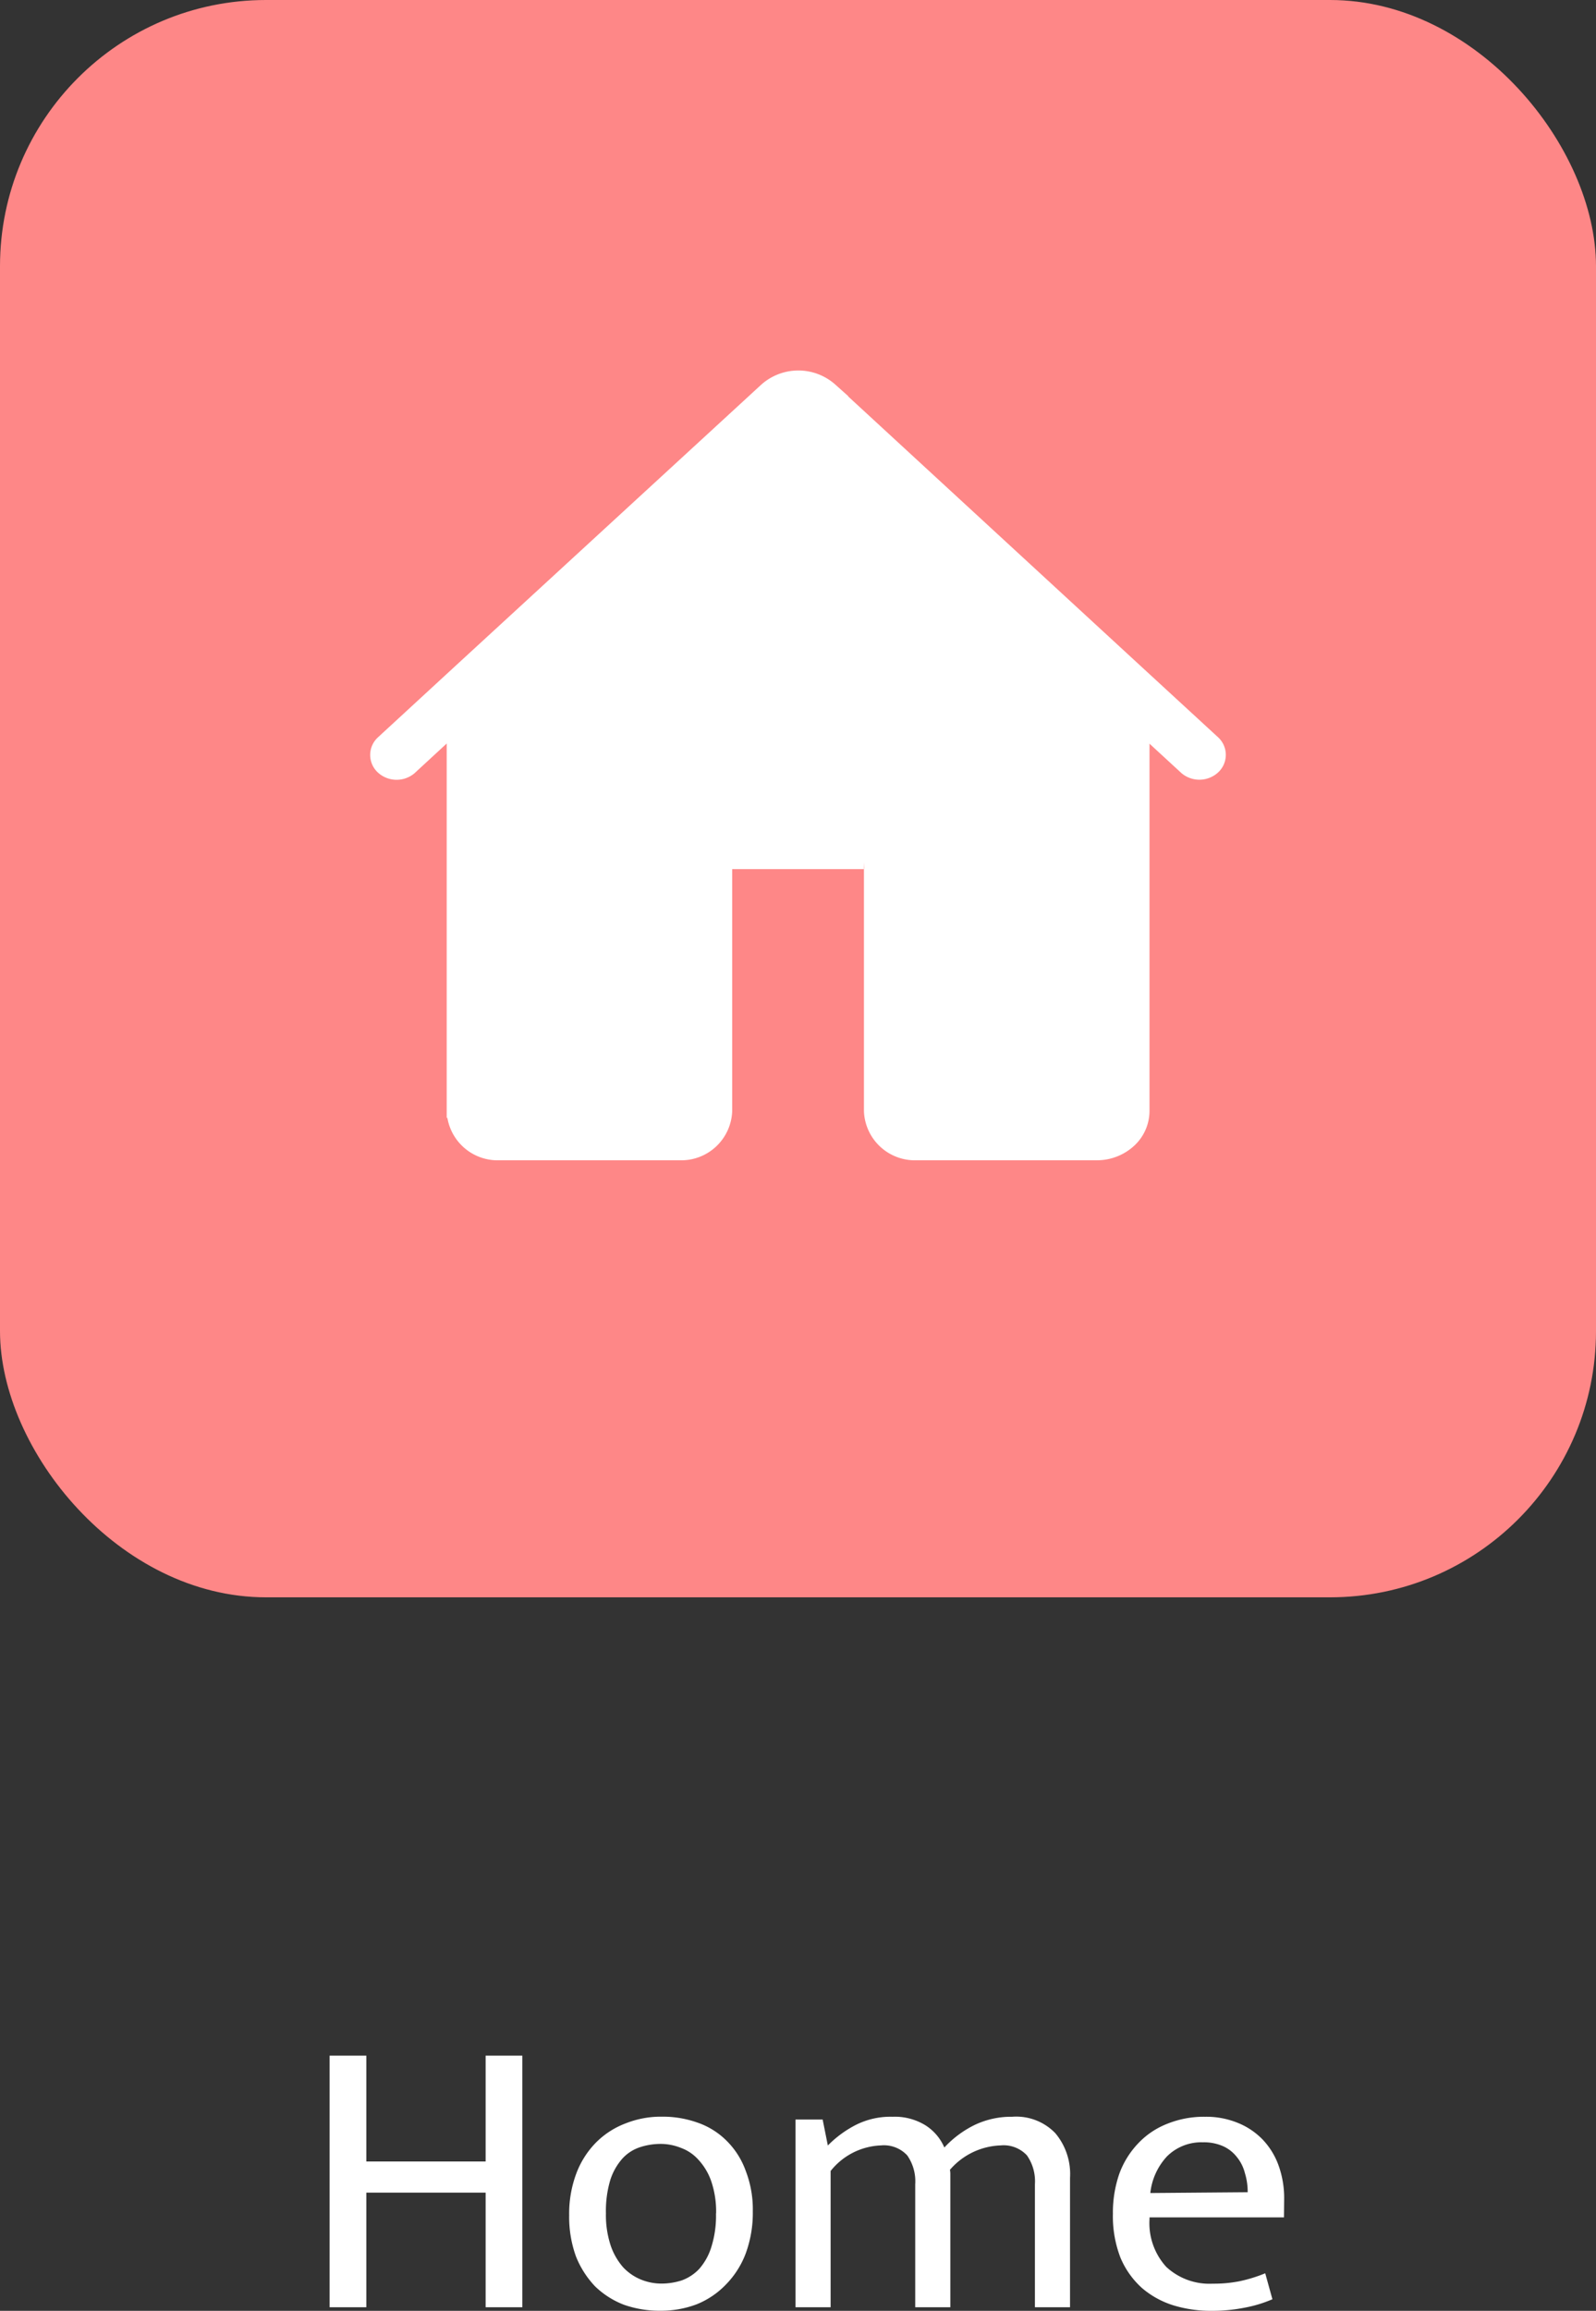 <svg xmlns="http://www.w3.org/2000/svg" width="72" height="104.162" viewBox="0 0 72 104.162">
  <rect x="0" y="0" width="72" height="104.162" fill="#333333" stroke="none"/>
  <g id="button3" transform="translate(-13147 -9368)">
    <path id="Контур_1267" data-name="Контур 1267" d="M556.87,688V676.66h1.656v4.77h5.382v-4.77h1.656V688h-1.656v-5.166h-5.382V688Zm19.091-4.32a5.3,5.3,0,0,1-.324,1.908,4.037,4.037,0,0,1-.9,1.4,3.786,3.786,0,0,1-1.314.882,4.564,4.564,0,0,1-1.638.288,4.837,4.837,0,0,1-1.638-.27,3.863,3.863,0,0,1-1.3-.828,4.206,4.206,0,0,1-.864-1.35,5.223,5.223,0,0,1-.306-1.854,5.157,5.157,0,0,1,.324-1.89,3.981,3.981,0,0,1,.882-1.386,3.755,3.755,0,0,1,1.332-.864,4.325,4.325,0,0,1,1.638-.306,4.683,4.683,0,0,1,1.62.27,3.442,3.442,0,0,1,1.3.81,3.632,3.632,0,0,1,.864,1.35A4.822,4.822,0,0,1,575.961,683.68Zm-1.656.09a4.232,4.232,0,0,0-.216-1.44,2.751,2.751,0,0,0-.576-.972,1.95,1.95,0,0,0-.792-.54,2.452,2.452,0,0,0-.918-.18,2.994,2.994,0,0,0-.918.144,1.864,1.864,0,0,0-.792.5,2.692,2.692,0,0,0-.558.972,4.863,4.863,0,0,0-.2,1.512,4.392,4.392,0,0,0,.216,1.458,2.916,2.916,0,0,0,.558.972,2.284,2.284,0,0,0,.81.558,2.452,2.452,0,0,0,.918.18,3,3,0,0,0,.918-.144,2.03,2.03,0,0,0,.792-.522,2.7,2.7,0,0,0,.54-.972A4.648,4.648,0,0,0,574.3,683.77Zm5.167,4.23h-1.584v-8.46h1.224l.234,1.17a4.922,4.922,0,0,1,1.278-.936,3.475,3.475,0,0,1,1.638-.36,2.642,2.642,0,0,1,1.476.378,2.22,2.22,0,0,1,.864,1.008,4.671,4.671,0,0,1,1.386-1.026,3.844,3.844,0,0,1,1.674-.36,2.45,2.45,0,0,1,1.944.738,2.858,2.858,0,0,1,.666,2.016V688h-1.584v-5.544a2.033,2.033,0,0,0-.36-1.3,1.434,1.434,0,0,0-1.188-.45,3.155,3.155,0,0,0-2.286,1.1.914.914,0,0,1,.018.18V688h-1.584v-5.544a2.033,2.033,0,0,0-.36-1.3,1.434,1.434,0,0,0-1.188-.45,3.044,3.044,0,0,0-2.268,1.152Zm20.452-4.05h-6.066v.072a2.923,2.923,0,0,0,.756,2.16,2.86,2.86,0,0,0,2.088.756,6,6,0,0,0,1.206-.108,6.735,6.735,0,0,0,1.17-.36l.324,1.17a5.856,5.856,0,0,1-1.242.378,7.521,7.521,0,0,1-1.512.144,5.785,5.785,0,0,1-1.728-.252,4.014,4.014,0,0,1-1.4-.774,3.826,3.826,0,0,1-.972-1.368,5.175,5.175,0,0,1-.342-1.98,5.343,5.343,0,0,1,.288-1.8,3.94,3.94,0,0,1,.846-1.368,3.608,3.608,0,0,1,1.3-.882,4.434,4.434,0,0,1,1.728-.324,3.759,3.759,0,0,1,1.458.27,3.243,3.243,0,0,1,1.134.756,3.314,3.314,0,0,1,.72,1.17,4.344,4.344,0,0,1,.252,1.512Zm-1.638-1.134a2.835,2.835,0,0,0-.126-.864,1.85,1.85,0,0,0-.36-.72,1.646,1.646,0,0,0-.612-.486,2.123,2.123,0,0,0-.918-.18,2.193,2.193,0,0,0-1.62.63,2.876,2.876,0,0,0-.756,1.656Z" transform="translate(12605 8784)" fill="#fff"/>
    <rect id="Прямоугольник_73" data-name="Прямоугольник 73" width="72" height="72" rx="12" transform="translate(13147 9368)" fill="#fe8787"/>
    <g id="Сгруппировать_65" data-name="Сгруппировать 65" transform="translate(12605 8784)">
      <path id="Контур_1270" data-name="Контур 1270" d="M596.761,617.466l-3.466-3.188-13.809-12.717a2.209,2.209,0,0,0-2.942,0l-13.83,12.709-3.475,3.2a.776.776,0,0,0,.022,1.14.95.95,0,0,0,1.239.02l1.952-1.8v17.257A2,2,0,0,0,564.533,636h8.117a2,2,0,0,0,2.081-1.914V623.148a.286.286,0,0,1,.3-.273h5.944a.286.286,0,0,1,.3.273v10.938A2,2,0,0,0,583.35,636h8.126a2.175,2.175,0,0,0,1.471-.561,1.84,1.84,0,0,0,.61-1.353V616.838l1.943,1.788a.95.95,0,0,0,1.239-.02A.776.776,0,0,0,596.761,617.466Z" fill="#fff"/>
      <path id="Контур_1271" data-name="Контур 1271" d="M596.761,617.466l-3.466-3.188-13.809-12.717a2.209,2.209,0,0,0-2.942,0l-13.83,12.709-3.475,3.2a.776.776,0,0,0,.022,1.14.95.95,0,0,0,1.239.02l1.952-1.8v17.257A2,2,0,0,0,564.533,636h8.117a2,2,0,0,0,2.081-1.914V623.148a.286.286,0,0,1,.3-.273h5.944a.286.286,0,0,1,.3.273v10.938A2,2,0,0,0,583.35,636h8.126a2.175,2.175,0,0,0,1.471-.561,1.84,1.84,0,0,0,.61-1.353V616.838l1.943,1.788a.95.95,0,0,0,1.239-.02A.776.776,0,0,0,596.761,617.466Z" fill="none" stroke="#fff" stroke-width="0.6"/>
    </g>
  </g>
</svg>
